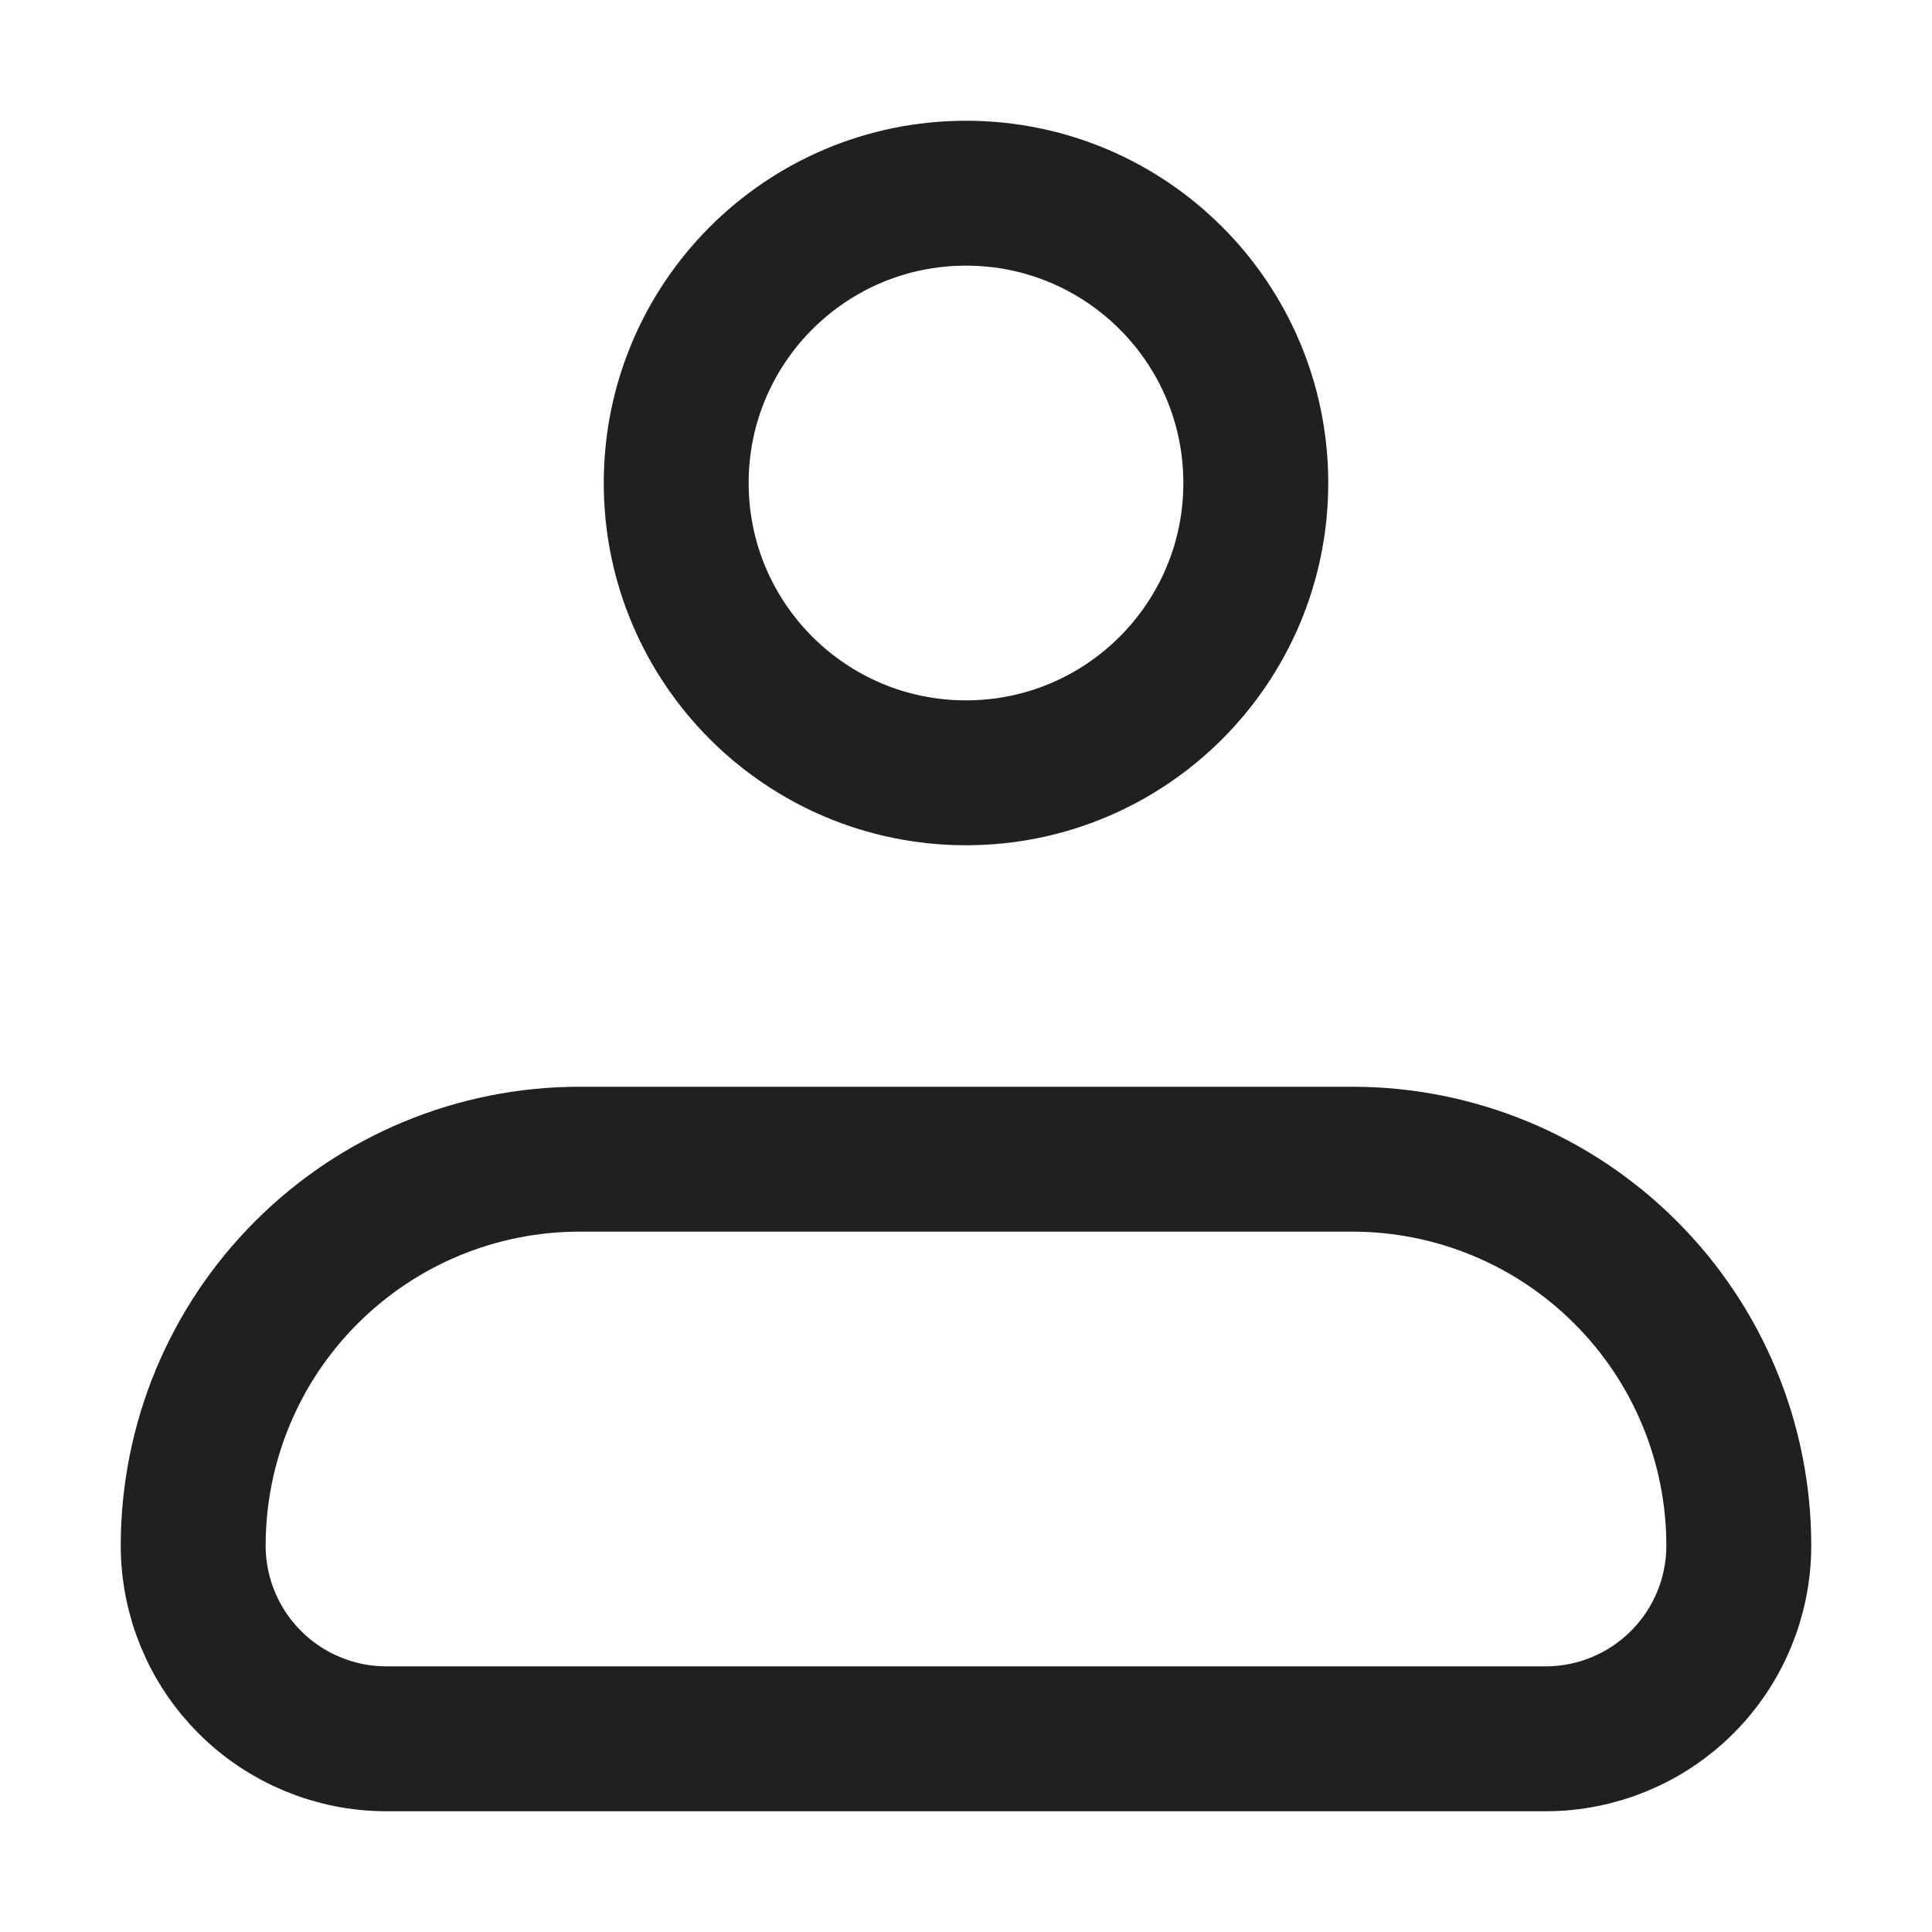 <svg width="20" height="20" viewBox="0 0 20 20" fill="none" xmlns="http://www.w3.org/2000/svg">
<path d="M2 16C2 14.939 2.421 13.922 3.172 13.172C3.922 12.421 4.939 12 6 12H14C15.061 12 16.078 12.421 16.828 13.172C17.579 13.922 18 14.939 18 16C18 16.53 17.789 17.039 17.414 17.414C17.039 17.789 16.53 18 16 18H4C3.47 18 2.961 17.789 2.586 17.414C2.211 17.039 2 16.53 2 16Z" stroke="#202020" stroke-width="1.5" stroke-linejoin="round"/>
<path d="M10 8C11.657 8 13 6.657 13 5C13 3.343 11.657 2 10 2C8.343 2 7 3.343 7 5C7 6.657 8.343 8 10 8Z" stroke="#202020" stroke-width="1.5"/>
</svg>
